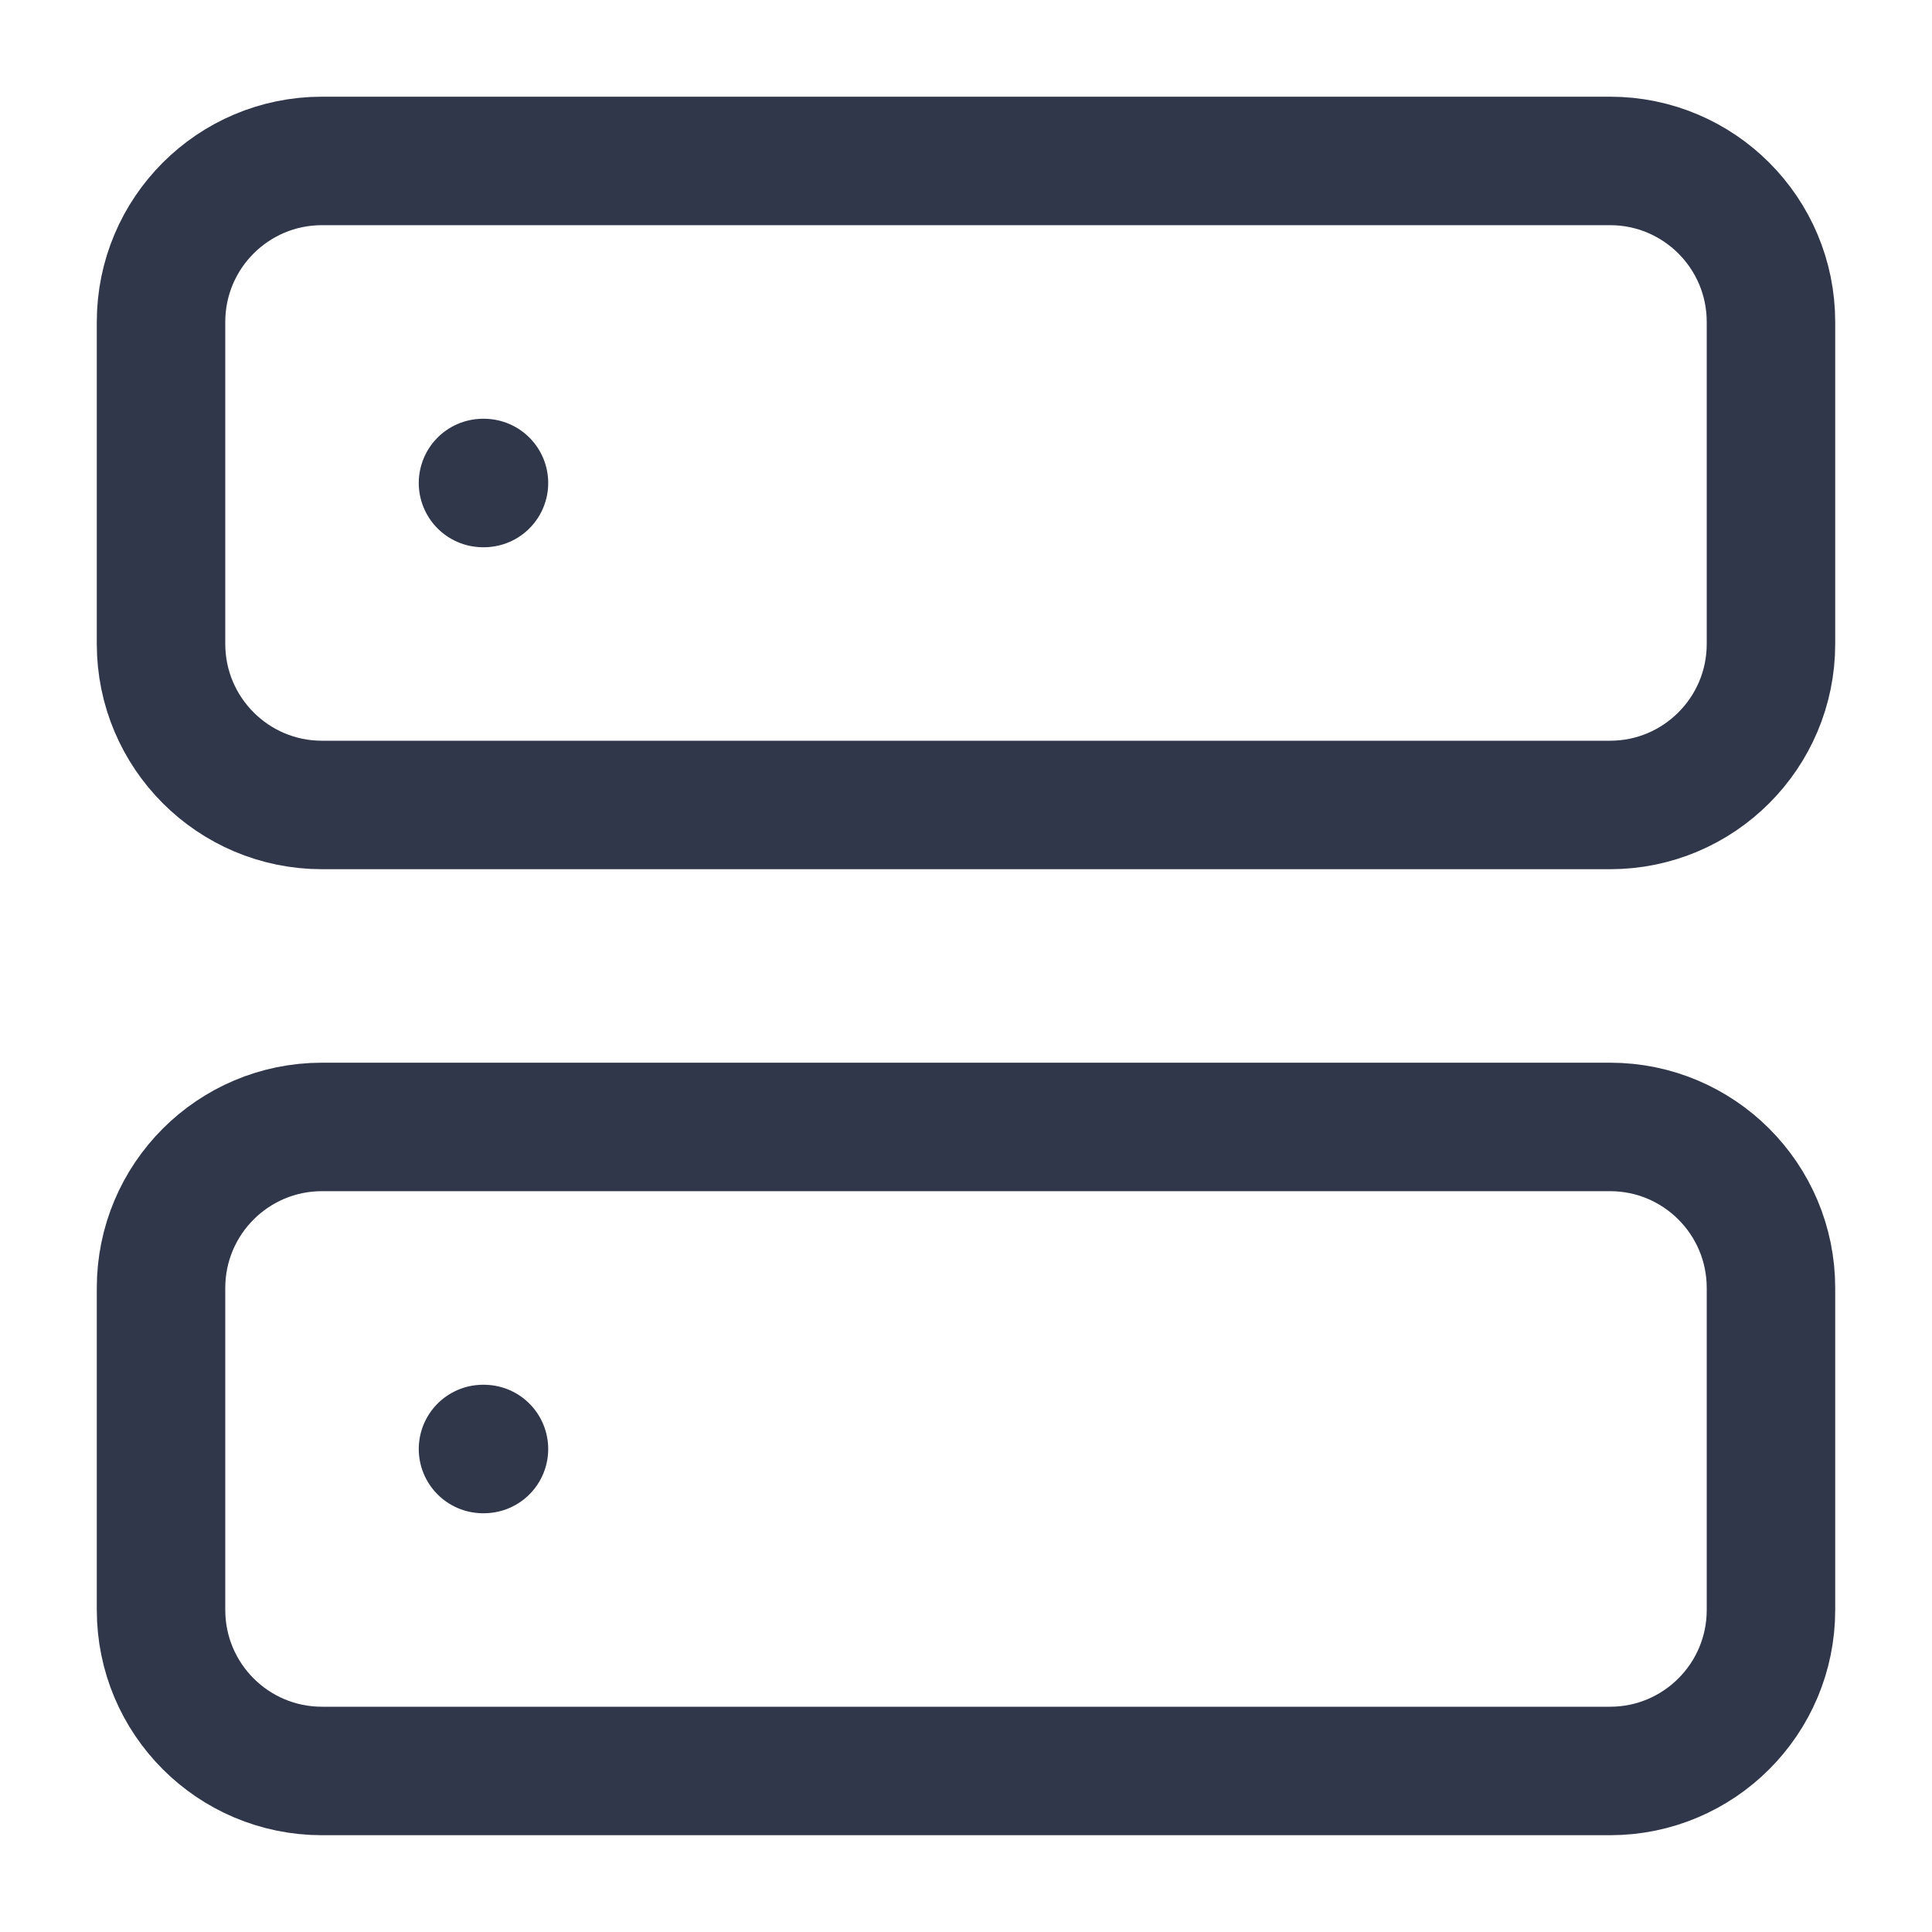 <svg width="20" height="20" viewBox="0 0 20 20" fill="none" xmlns="http://www.w3.org/2000/svg">
<path d="M16.667 11.666H3.333C2.413 11.666 1.667 12.412 1.667 13.333V16.666C1.667 17.587 2.413 18.333 3.333 18.333H16.667C17.587 18.333 18.333 17.587 18.333 16.666V13.333C18.333 12.412 17.587 11.666 16.667 11.666Z" stroke="#31374A" stroke-width="1.33" stroke-linecap="round" stroke-linejoin="round"/>
<path d="M5 15H5.01" stroke="#31374A" stroke-width="1.33" stroke-linecap="round" stroke-linejoin="round"/>
<path d="M16.667 1.666H3.333C2.413 1.666 1.667 2.412 1.667 3.333V6.666C1.667 7.586 2.413 8.333 3.333 8.333H16.667C17.587 8.333 18.333 7.586 18.333 6.666V3.333C18.333 2.412 17.587 1.666 16.667 1.666Z" stroke="#31374A" stroke-width="1.33" stroke-linecap="round" stroke-linejoin="round"/>
<path d="M5 5H5.01" stroke="#31374A" stroke-width="1.33" stroke-linecap="round" stroke-linejoin="round"/>
</svg>
